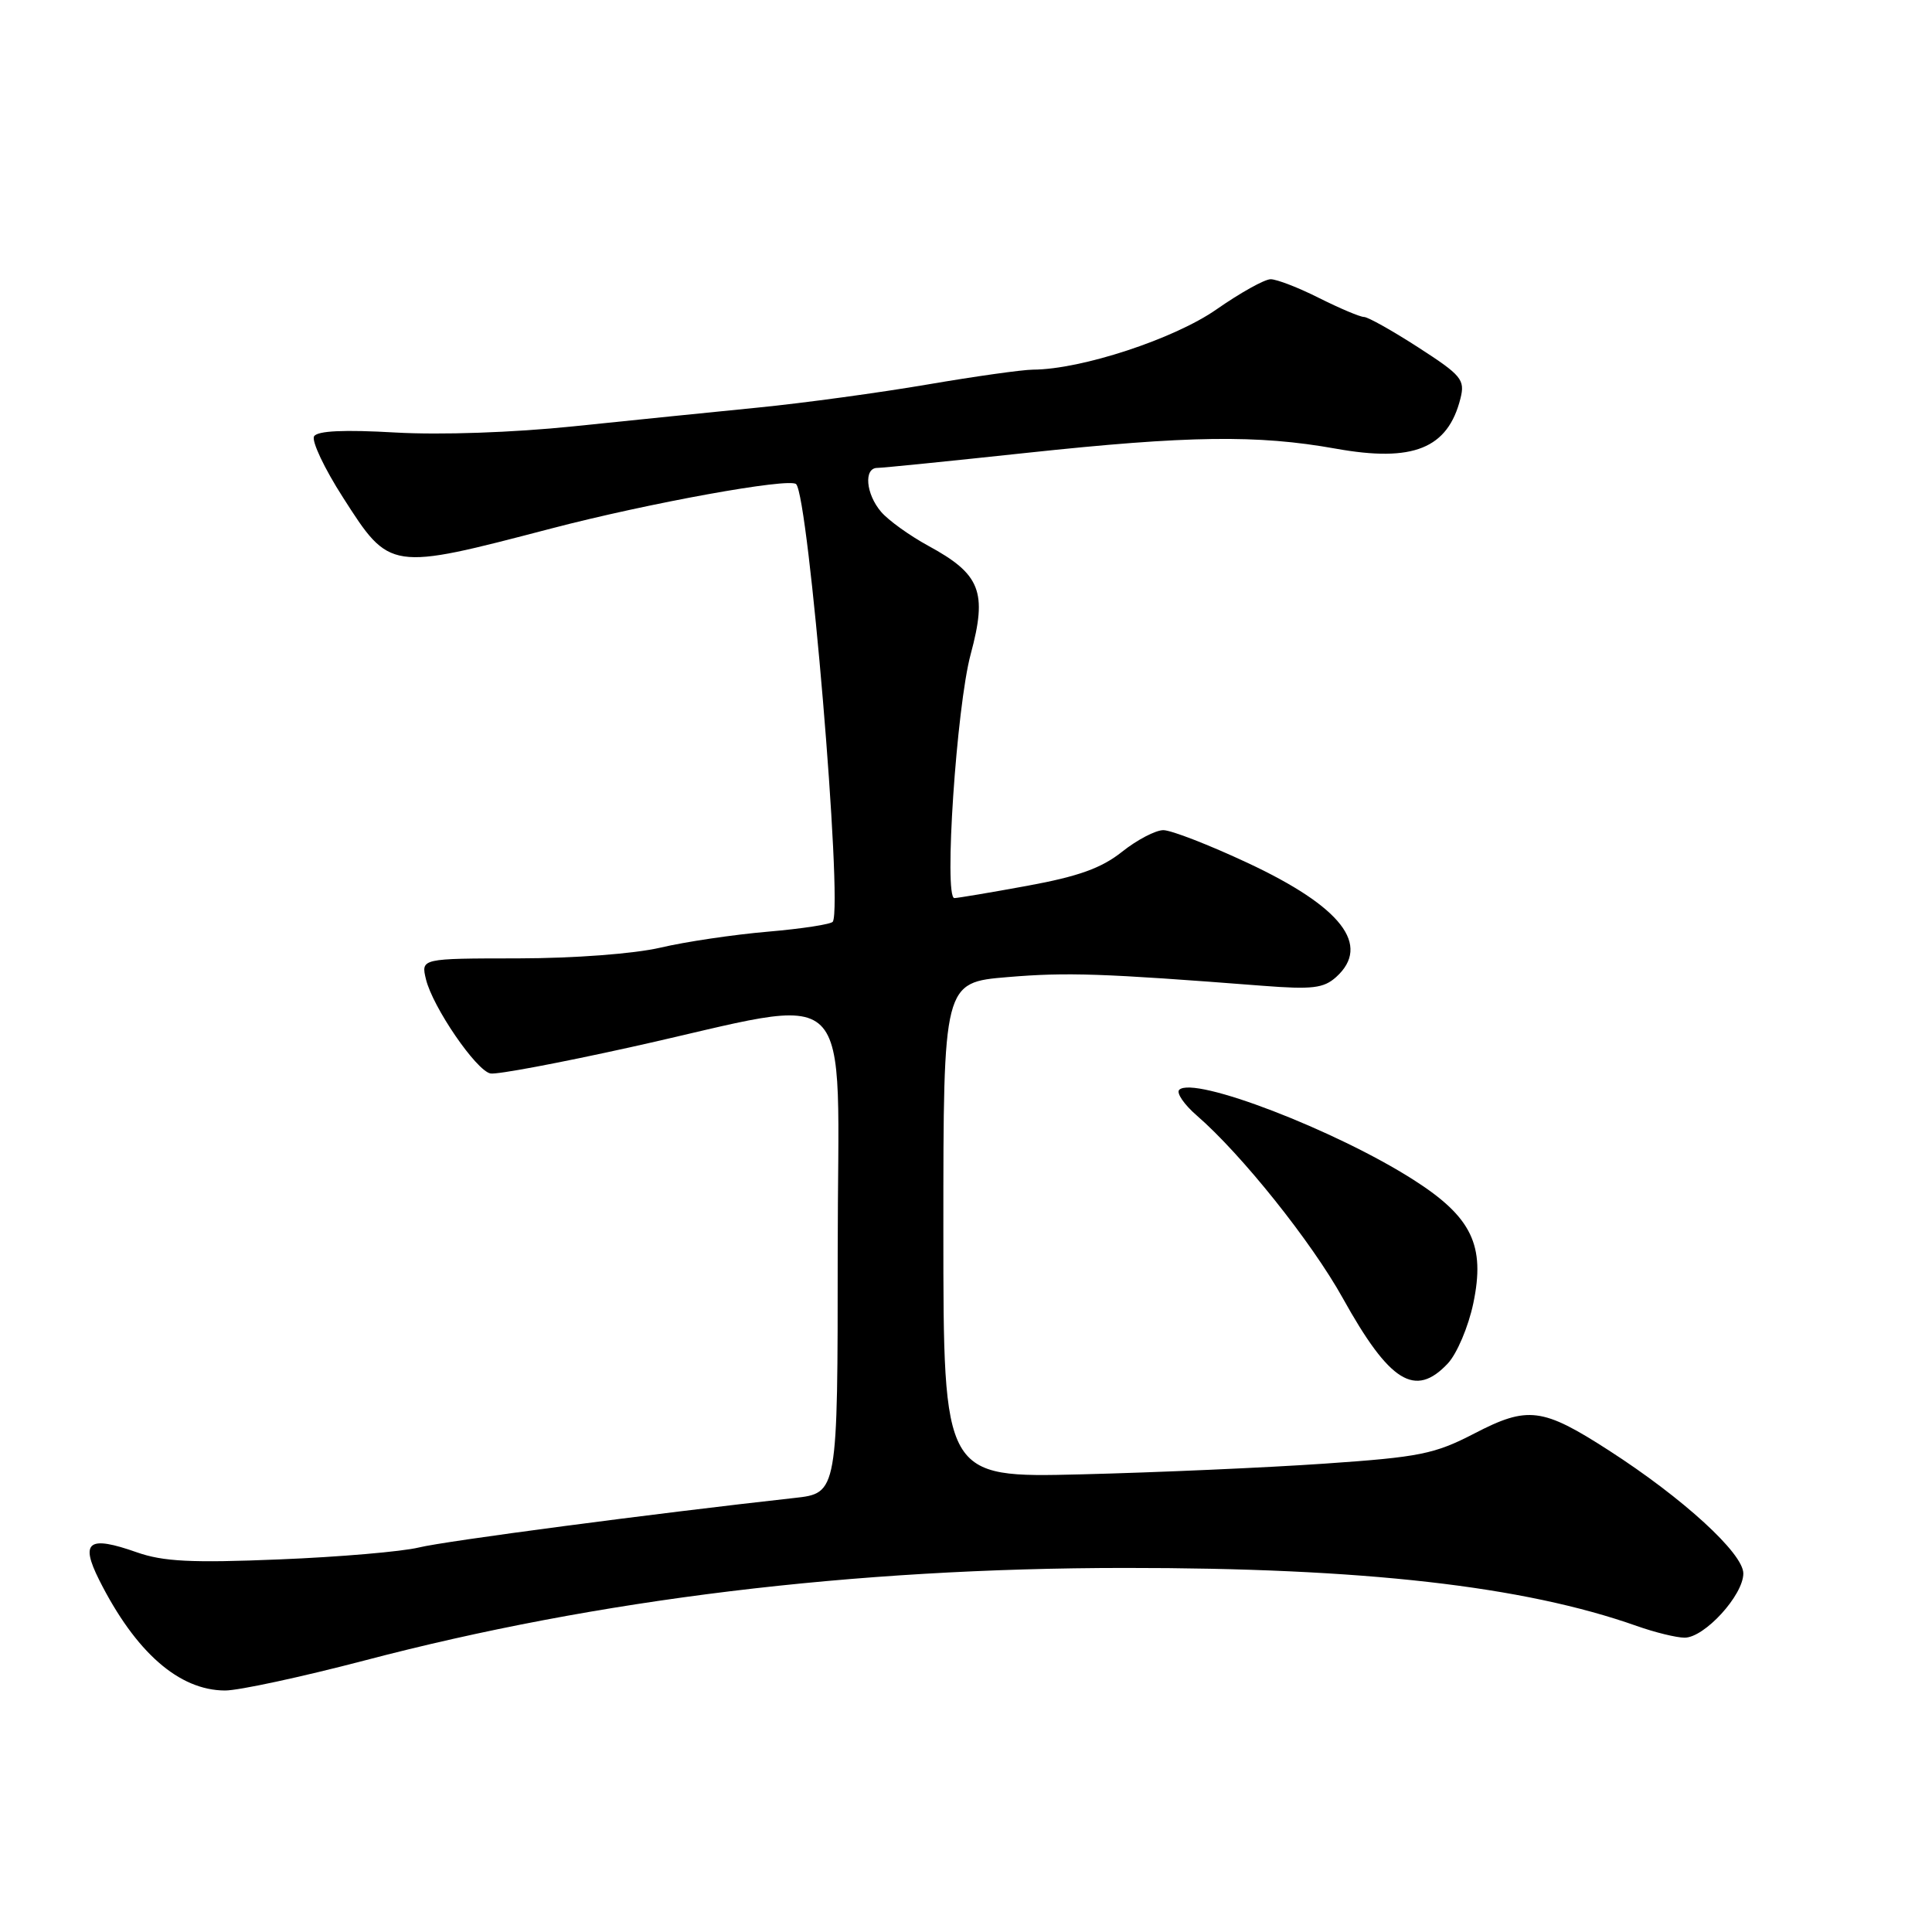 <?xml version="1.0" encoding="UTF-8" standalone="no"?>
<!DOCTYPE svg PUBLIC "-//W3C//DTD SVG 1.1//EN" "http://www.w3.org/Graphics/SVG/1.1/DTD/svg11.dtd" >
<svg xmlns="http://www.w3.org/2000/svg" xmlns:xlink="http://www.w3.org/1999/xlink" version="1.1" viewBox="0 0 256 256">
 <g >
 <path fill="currentColor"
d=" M 48.35 220.01 C 79.26 211.89 113.00 207.78 149.00 207.76 C 180.66 207.74 201.88 210.15 216.88 215.45 C 219.28 216.30 222.14 217.00 223.22 217.00 C 225.86 217.00 231.00 211.37 231.00 208.49 C 231.00 205.83 223.04 198.54 213.20 192.20 C 204.38 186.51 202.44 186.27 195.37 189.94 C 190.07 192.68 188.14 193.07 175.50 193.94 C 167.80 194.47 153.29 195.11 143.25 195.36 C 125.00 195.81 125.00 195.81 125.00 163.00 C 125.00 130.18 125.00 130.18 133.53 129.47 C 141.42 128.81 146.01 128.97 167.30 130.62 C 173.90 131.13 175.39 130.95 177.05 129.46 C 181.71 125.24 177.77 120.16 165.32 114.34 C 160.21 111.95 155.19 110.00 154.15 110.00 C 153.12 110.00 150.65 111.29 148.67 112.87 C 145.94 115.04 142.89 116.13 136.14 117.37 C 131.23 118.27 126.88 119.00 126.46 119.00 C 125.05 119.00 126.74 93.66 128.62 86.69 C 130.85 78.41 129.94 76.09 123.00 72.32 C 120.53 70.97 117.71 68.95 116.75 67.82 C 114.72 65.45 114.43 62.00 116.25 62.00 C 116.94 62.00 125.83 61.10 136.00 60.01 C 157.50 57.71 166.61 57.59 177.00 59.45 C 187.25 61.29 191.85 59.44 193.52 52.79 C 194.14 50.31 193.67 49.74 187.94 46.04 C 184.50 43.82 181.26 42.00 180.74 42.00 C 180.22 42.00 177.55 40.87 174.81 39.50 C 172.08 38.12 169.18 37.00 168.37 37.00 C 167.56 37.00 164.34 38.80 161.20 40.99 C 155.61 44.90 143.31 48.95 136.88 48.98 C 135.44 48.99 129.14 49.88 122.88 50.95 C 116.62 52.02 106.55 53.40 100.50 54.00 C 94.45 54.60 83.42 55.72 76.00 56.49 C 67.99 57.32 58.39 57.65 52.39 57.31 C 45.61 56.92 42.07 57.08 41.62 57.81 C 41.25 58.41 42.97 62.06 45.45 65.92 C 51.68 75.65 51.61 75.63 73.00 70.04 C 85.91 66.66 104.61 63.27 105.49 64.15 C 107.15 65.82 111.68 119.58 110.36 122.12 C 110.19 122.46 106.32 123.06 101.77 123.45 C 97.22 123.84 90.80 124.79 87.50 125.57 C 84.01 126.38 76.12 126.98 68.64 126.99 C 55.78 127.00 55.78 127.00 56.44 129.75 C 57.33 133.44 63.10 141.87 64.99 142.24 C 65.82 142.41 74.15 140.84 83.50 138.77 C 114.18 131.98 111.00 128.86 111.00 165.79 C 111.00 197.86 111.00 197.86 105.25 198.49 C 86.72 200.54 58.93 204.20 55.50 205.05 C 53.30 205.59 44.98 206.31 37.00 206.63 C 25.36 207.11 21.64 206.92 18.13 205.69 C 11.72 203.43 10.59 204.26 13.14 209.35 C 17.95 218.92 23.72 223.99 29.83 224.00 C 31.65 224.00 39.99 222.20 48.35 220.01 Z  M 191.84 180.67 C 193.05 179.38 194.57 175.80 195.22 172.70 C 196.83 165.02 195.02 161.27 187.34 156.36 C 177.03 149.76 158.16 142.51 156.25 144.41 C 155.85 144.82 156.90 146.36 158.60 147.83 C 164.51 152.95 173.78 164.55 177.92 172.00 C 184.13 183.18 187.51 185.28 191.84 180.67 Z "/>
</g>
</svg>
